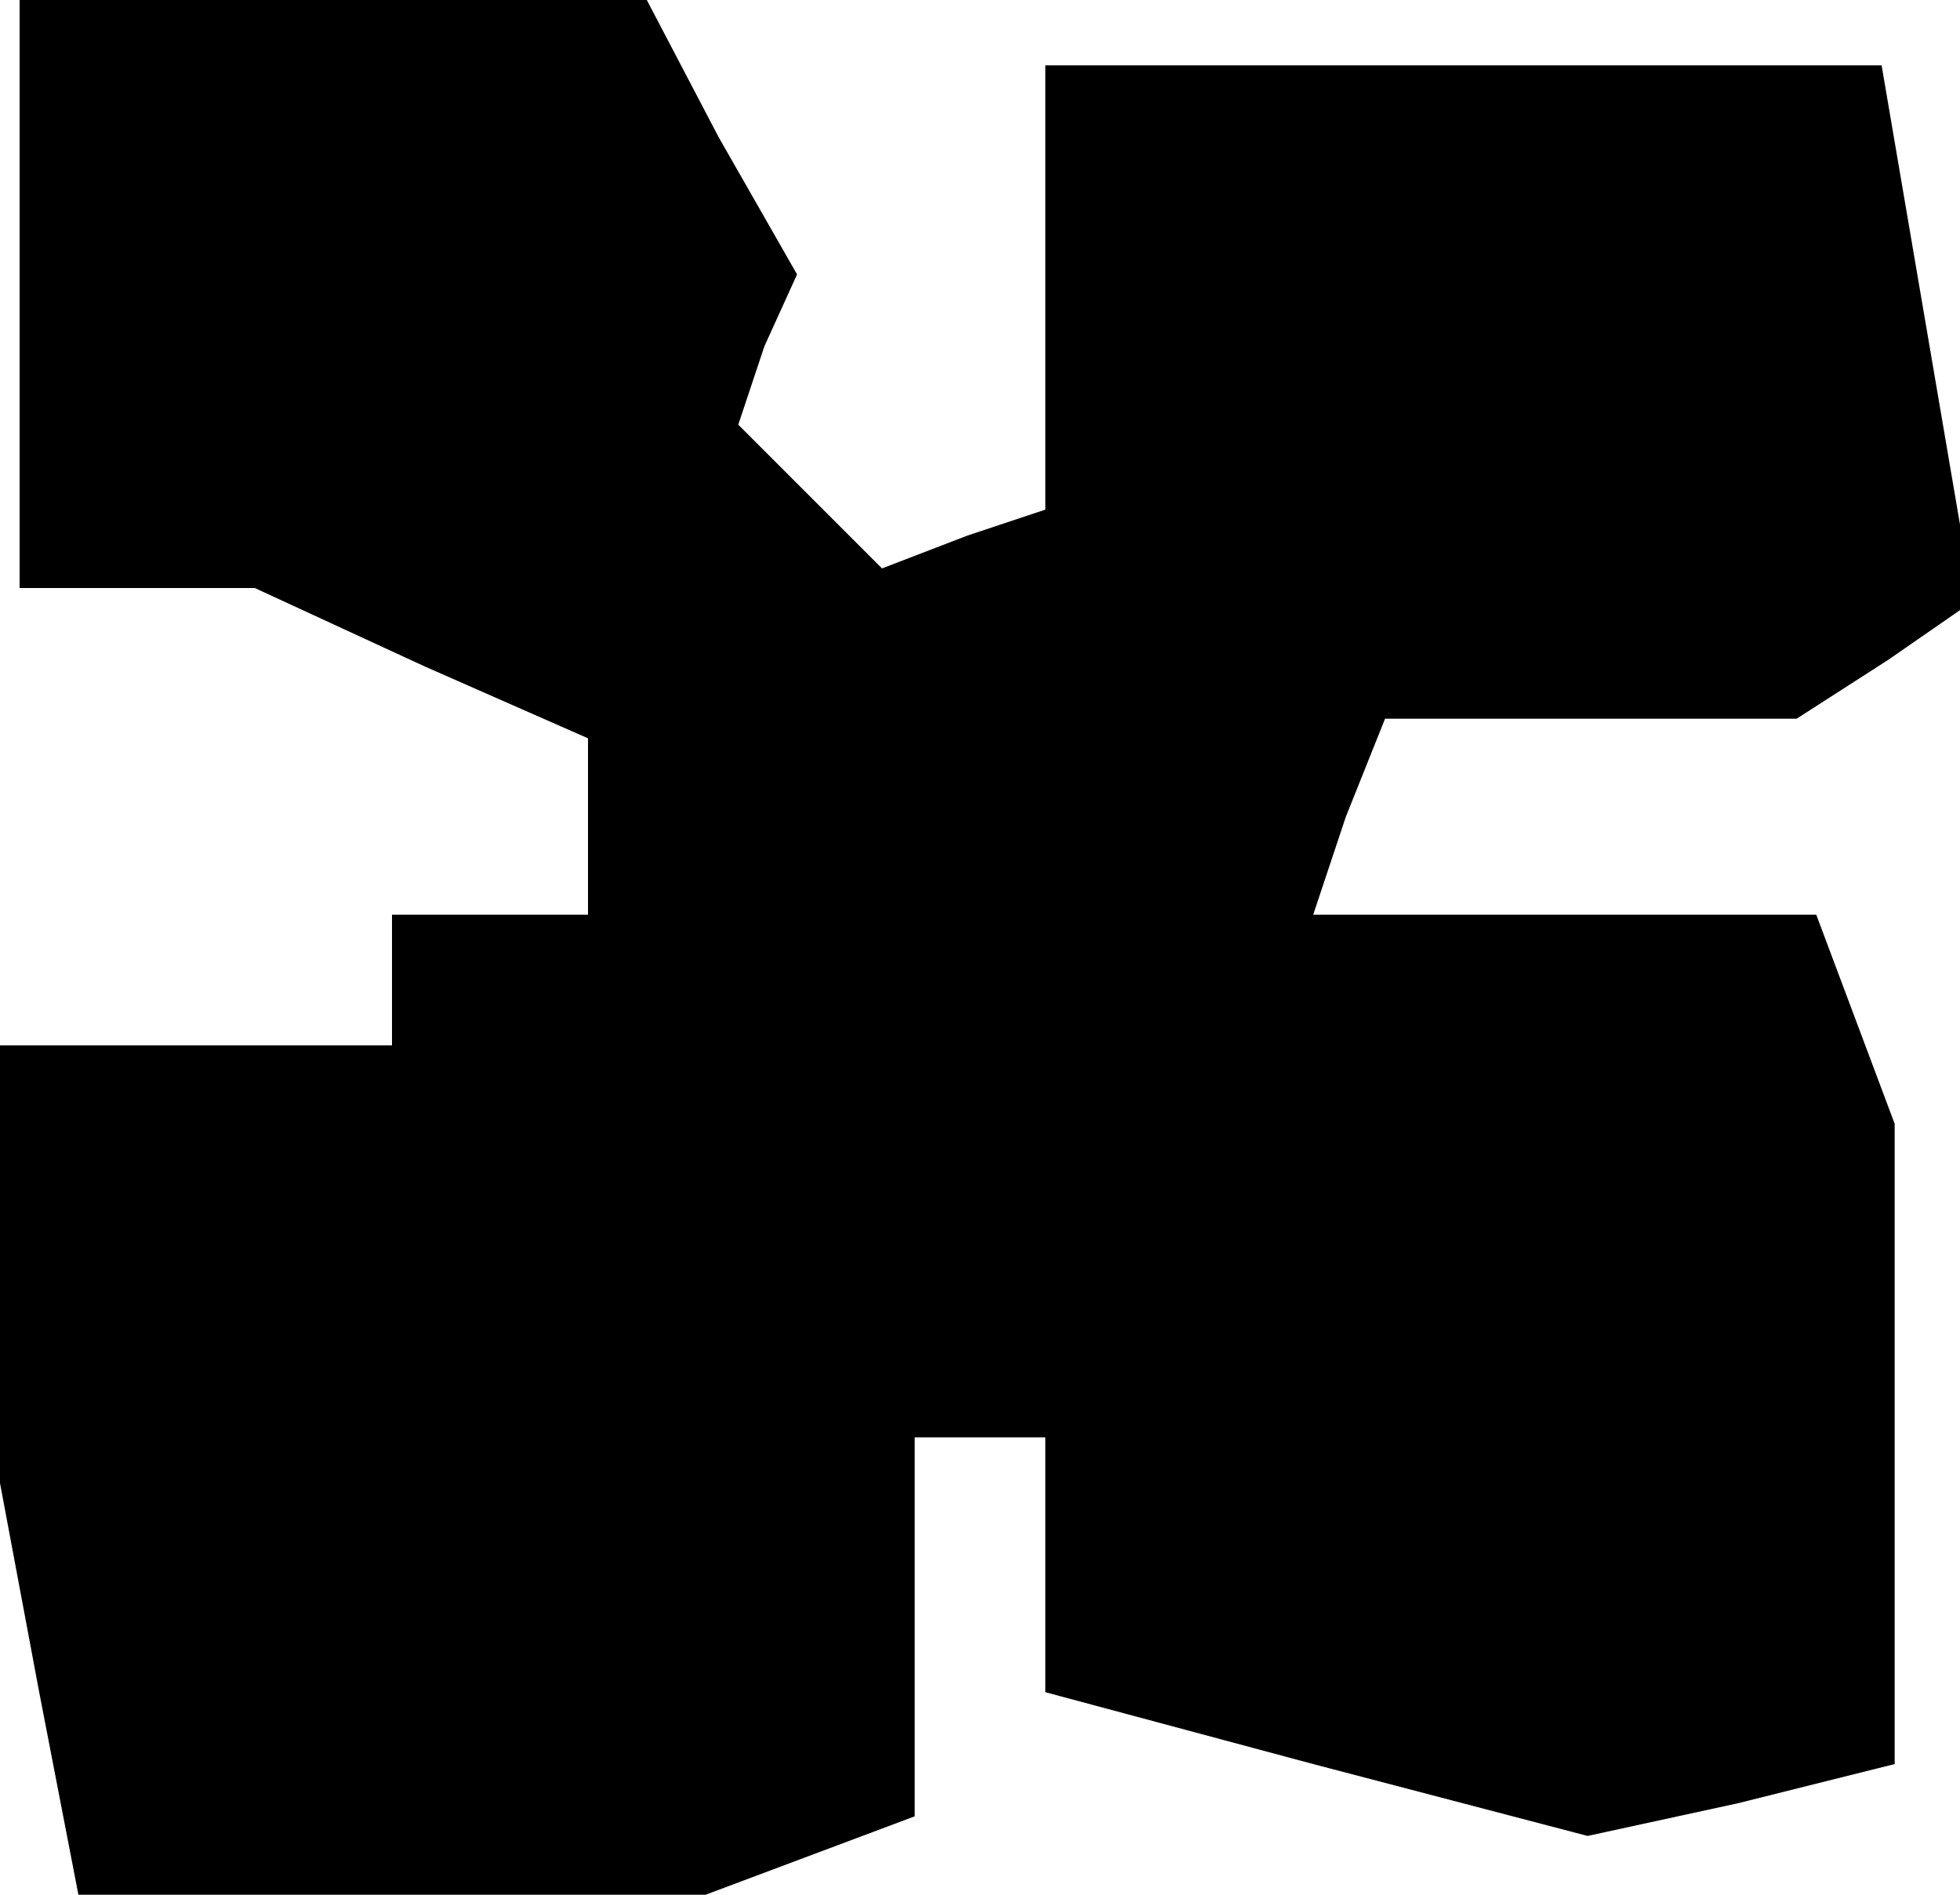 <?xml version="1.0" standalone="no"?>
<!DOCTYPE svg PUBLIC "-//W3C//DTD SVG 20010904//EN"
 "http://www.w3.org/TR/2001/REC-SVG-20010904/DTD/svg10.dtd">
<svg version="1.0" xmlns="http://www.w3.org/2000/svg"
 width="30pt" height="29pt" viewBox="0 0 30 29"
 preserveAspectRatio="xMidYMid meet">
<g transform="translate(0,29) scale(0.1,-0.1)"
fill="#000000" stroke="none">
<path d="M3 245 l0 -45 18 0 18 0 26 -12 25 -11 0 -14 0 -13 -15 0 -15 0 0
-10 0 -10 -30 0 -30 0 0 -34 0 -33 6 -32 6 -31 48 0 48 0 16 6 16 6 0 29 0 29
10 0 10 0 0 -20 0 -19 41 -11 42 -11 23 5 24 6 0 49 0 49 -6 16 -6 16 -39 0
-38 0 5 15 6 15 32 0 31 0 14 9 13 9 -7 41 -7 41 -64 0 -64 0 0 -34 0 -34 -12
-4 -13 -5 -11 11 -11 11 4 12 5 11 -12 21 -11 21 -48 0 -48 0 0 -45z"/>
</g>
</svg>
